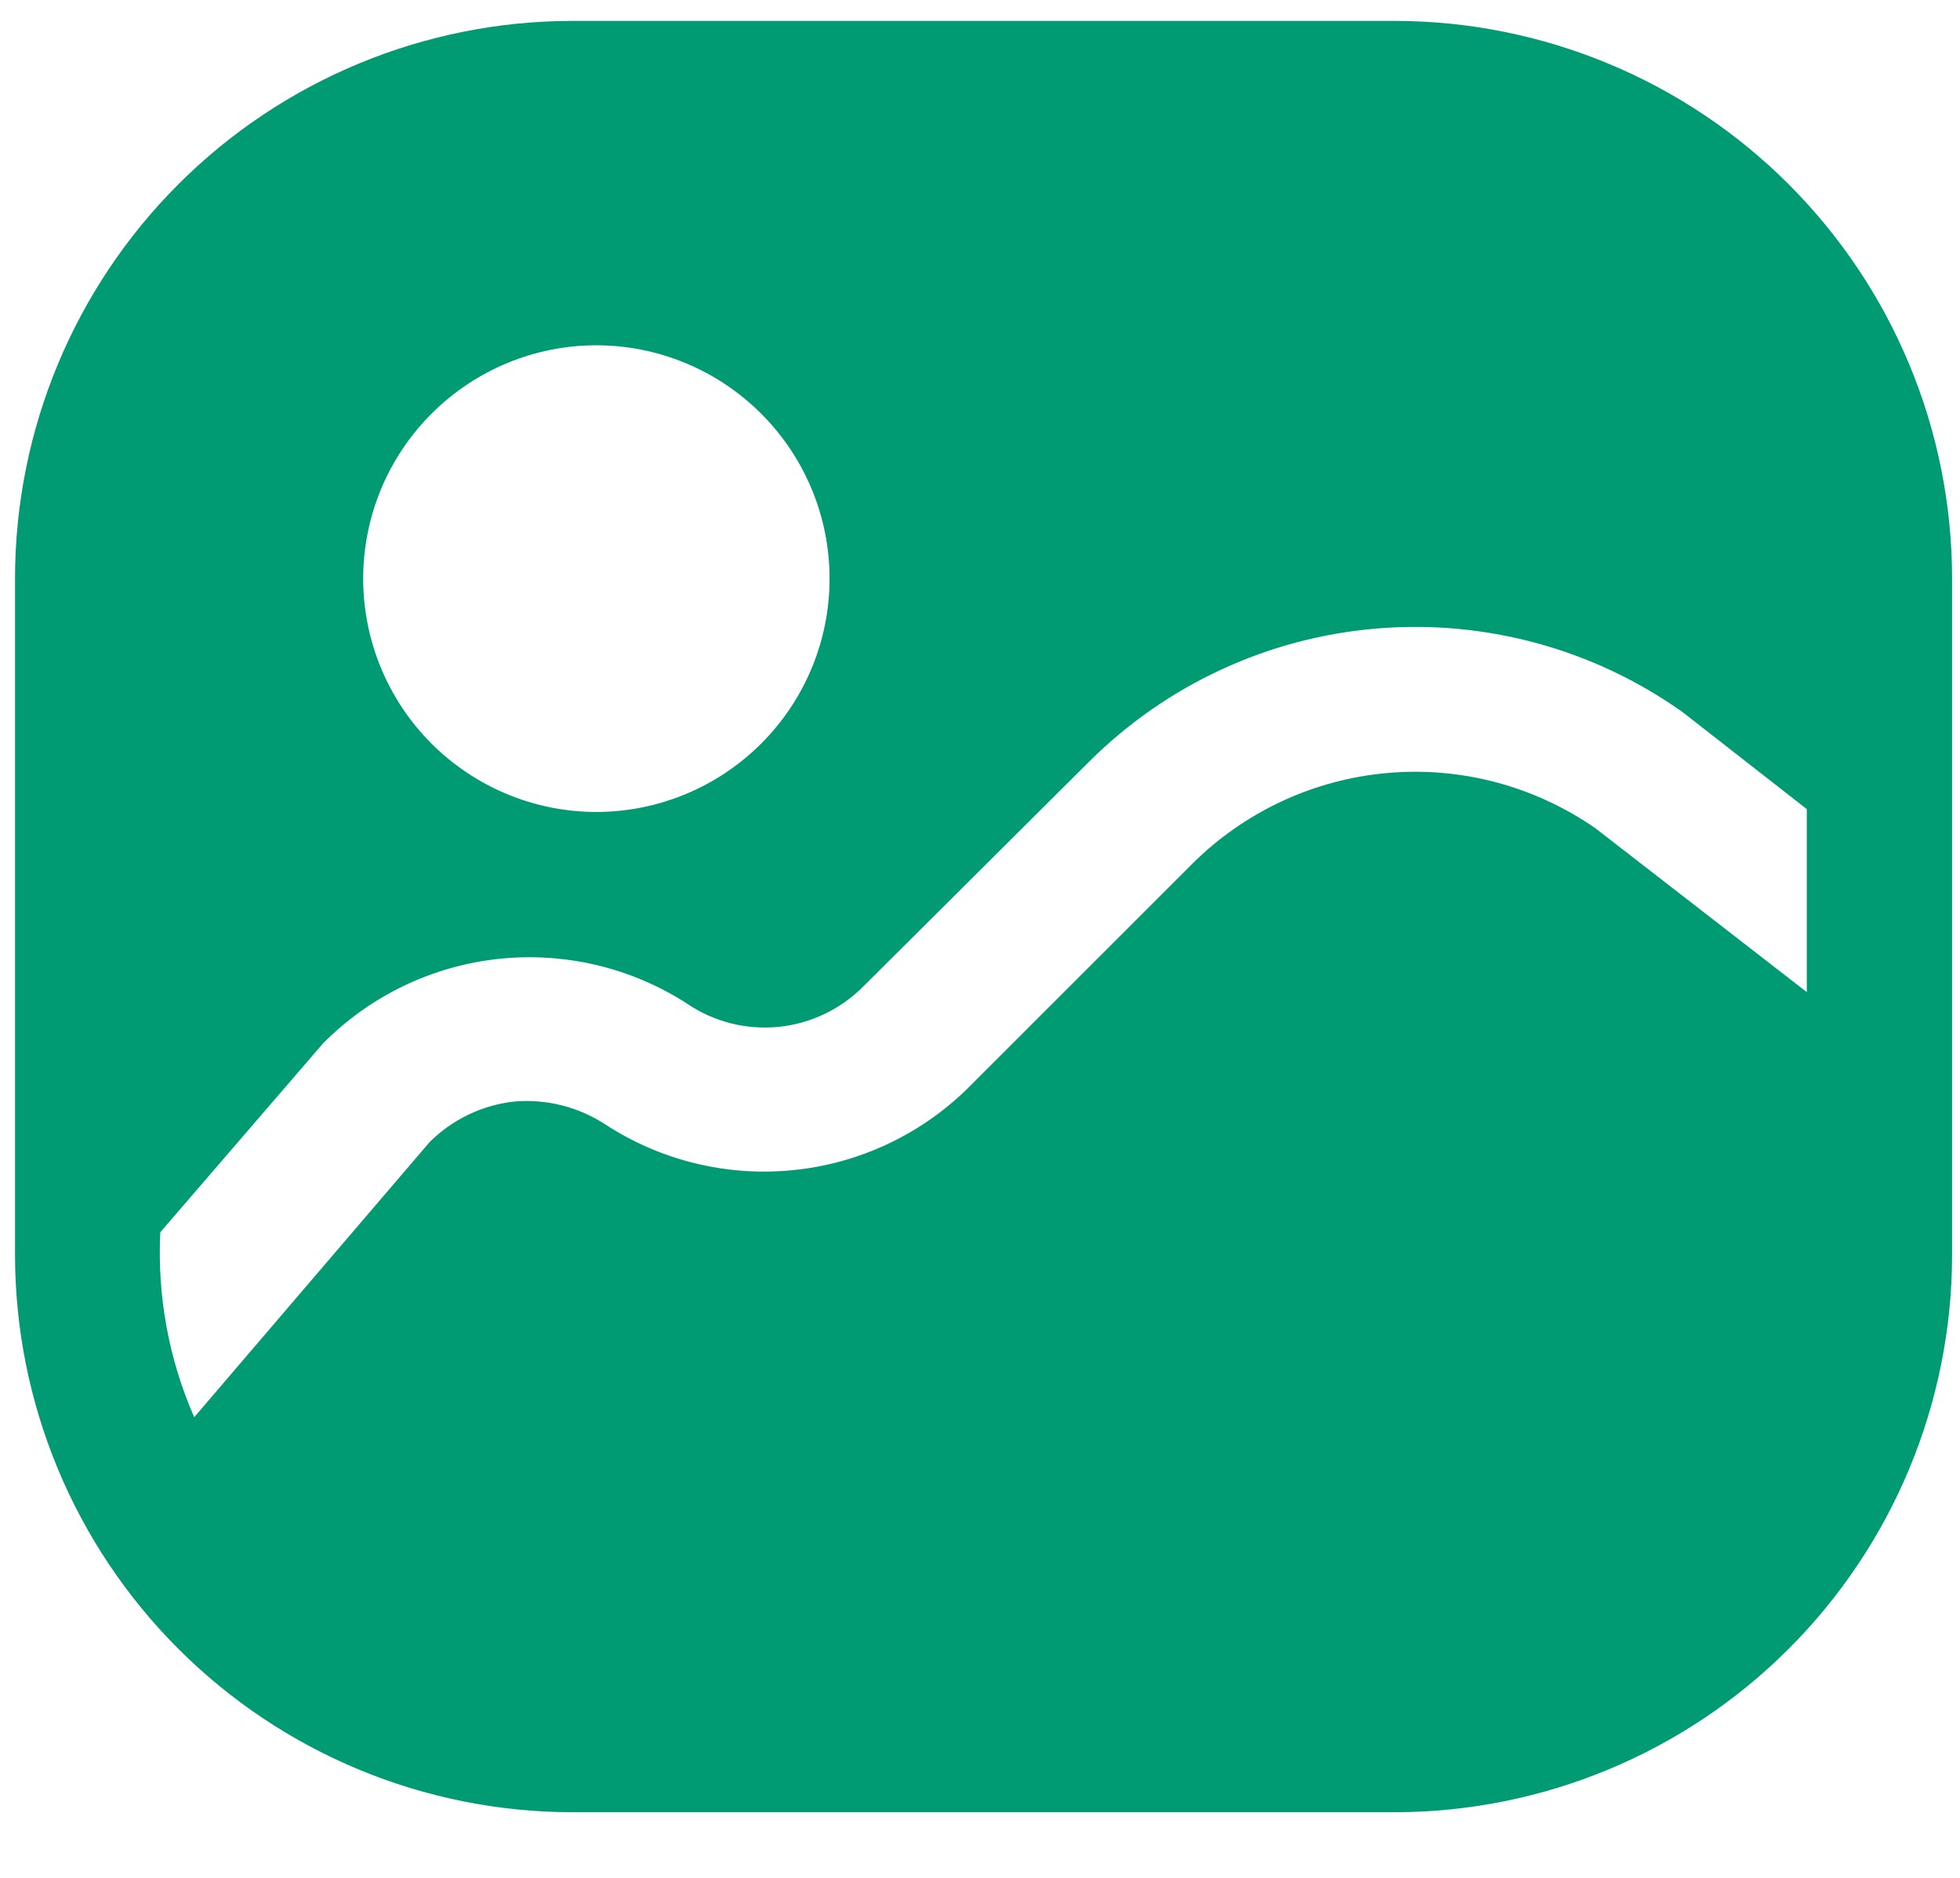 <svg width="24" height="23" viewBox="0 0 24 23" fill="none" xmlns="http://www.w3.org/2000/svg">
<path d="M17.084 0.256H7.003C5.195 0.259 3.463 0.978 2.184 2.257C0.906 3.535 0.187 5.268 0.184 7.075V15.377C0.187 17.185 0.906 18.917 2.184 20.195C3.463 21.474 5.195 22.193 7.003 22.196H17.084C18.891 22.193 20.624 21.474 21.902 20.195C23.18 18.917 23.9 17.185 23.903 15.377V7.075C23.9 5.268 23.18 3.535 21.902 2.257C20.624 0.978 18.891 0.259 17.084 0.256ZM7.299 4.229C8.057 4.229 8.784 4.53 9.32 5.066C9.857 5.602 10.158 6.329 10.158 7.087C10.158 7.845 9.857 8.572 9.32 9.108C8.784 9.644 8.057 9.945 7.299 9.945C6.924 9.944 6.553 9.87 6.206 9.725C5.86 9.581 5.545 9.37 5.28 9.104C4.745 8.567 4.446 7.839 4.447 7.081C4.449 6.323 4.751 5.597 5.289 5.062C5.826 4.527 6.553 4.227 7.311 4.229H7.299ZM22.124 12.151L19.539 10.147C18.794 9.628 17.89 9.387 16.986 9.468C16.082 9.548 15.235 9.944 14.593 10.586L11.83 13.349C11.251 13.909 10.5 14.256 9.699 14.333C8.897 14.411 8.093 14.214 7.418 13.776C7.089 13.559 6.696 13.458 6.303 13.491C5.909 13.533 5.54 13.709 5.26 13.989L2.378 17.358C2.066 16.645 1.924 15.869 1.963 15.092L3.955 12.78C4.53 12.199 5.286 11.834 6.098 11.745C6.91 11.657 7.728 11.85 8.414 12.293C8.742 12.516 9.138 12.616 9.532 12.577C9.926 12.538 10.294 12.362 10.573 12.08L13.336 9.329C14.282 8.386 15.53 7.808 16.86 7.698C18.191 7.587 19.518 7.95 20.606 8.724L22.124 9.91V12.151Z" fill="#009A73"/>
</svg>
